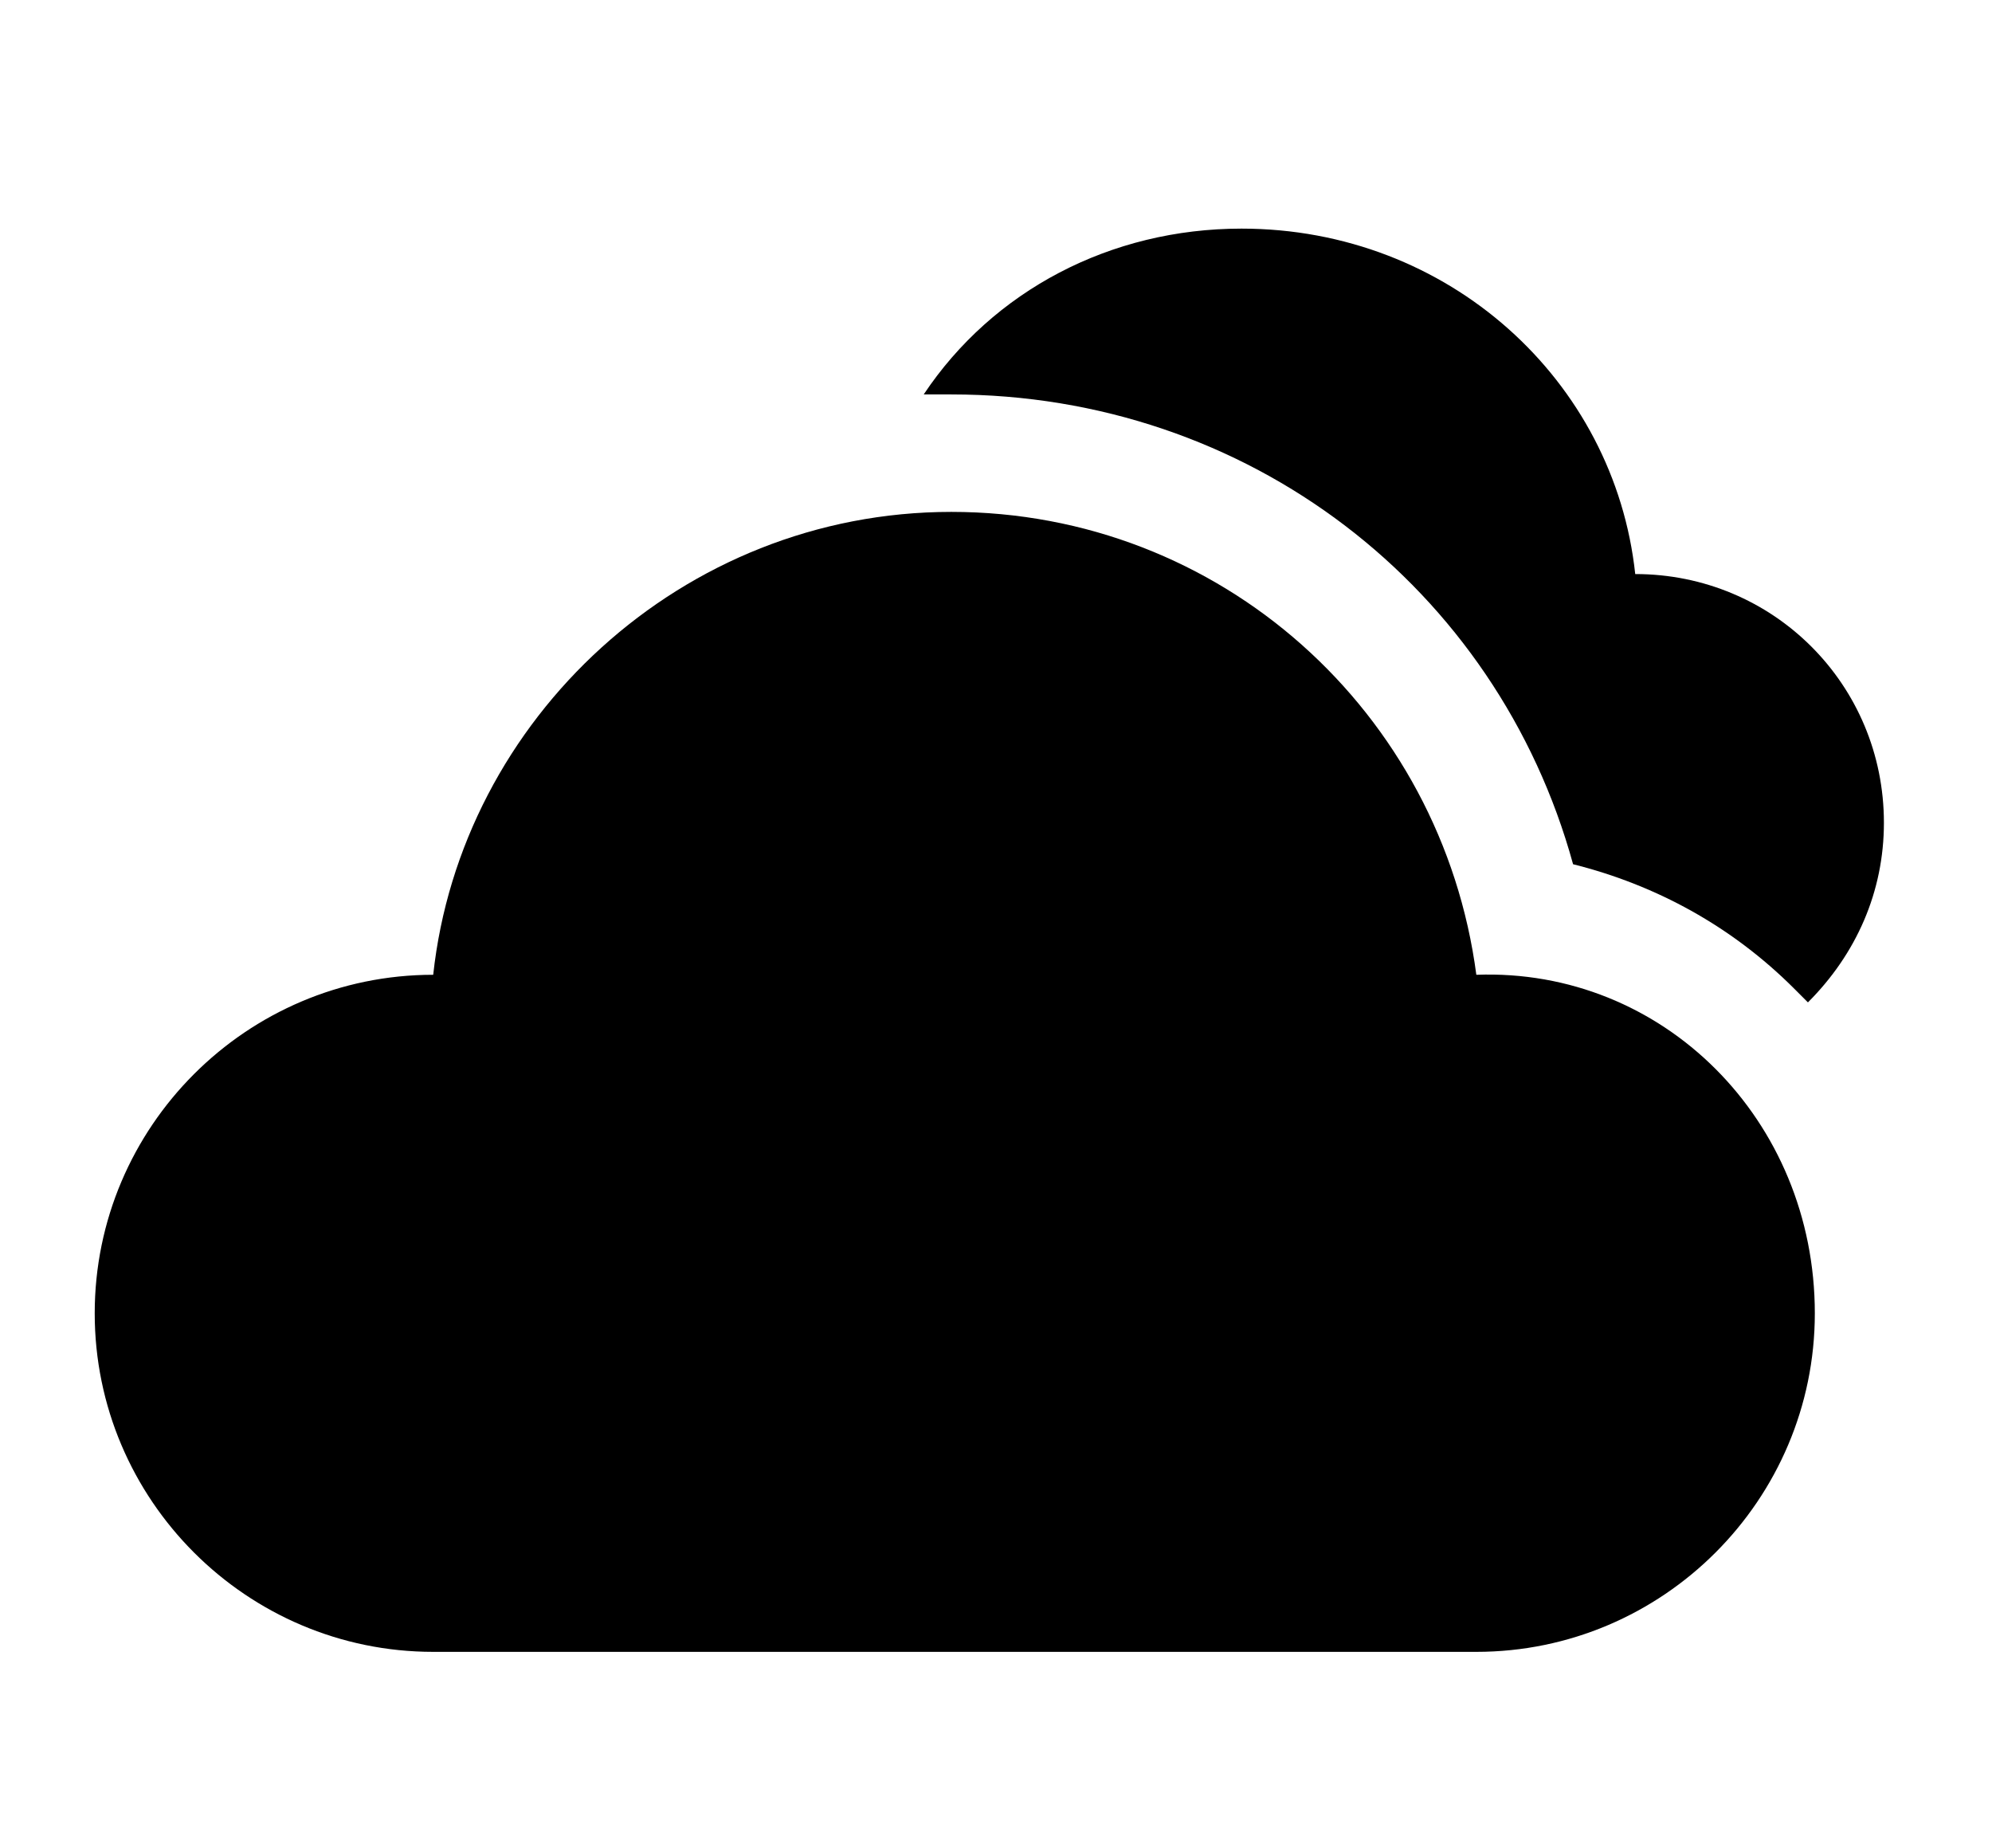 <!-- Generated by IcoMoon.io -->
<svg version="1.1" xmlns="http://www.w3.org/2000/svg" width="69" height="64" viewBox="0 0 69 64">
<title>dream</title>
<path d="M56.642 19.882c-0.718-6.7-6.461-11.964-13.639-11.964-4.546 0-8.614 2.154-11.007 5.743 0.239 0 0.479 0 0.957 0 10.289 0 18.904 6.7 21.536 16.271 2.871 0.718 5.504 2.154 7.657 4.307 0.239 0.239 0.478 0.478 0.478 0.478 1.675-1.675 2.632-3.829 2.632-6.221 0-4.786-3.829-8.614-8.614-8.614v0z"></path>
<path d="M51.138 33.761c-1.196-9.093-8.854-16.032-18.186-16.032s-16.989 7.178-17.946 16.032c-6.461 0-11.725 5.264-11.725 11.725s5.264 11.725 11.725 11.725h36.132c6.461 0 11.725-5.264 11.725-11.725 0-6.7-5.264-11.964-11.725-11.725v0z"></path>
</svg>
